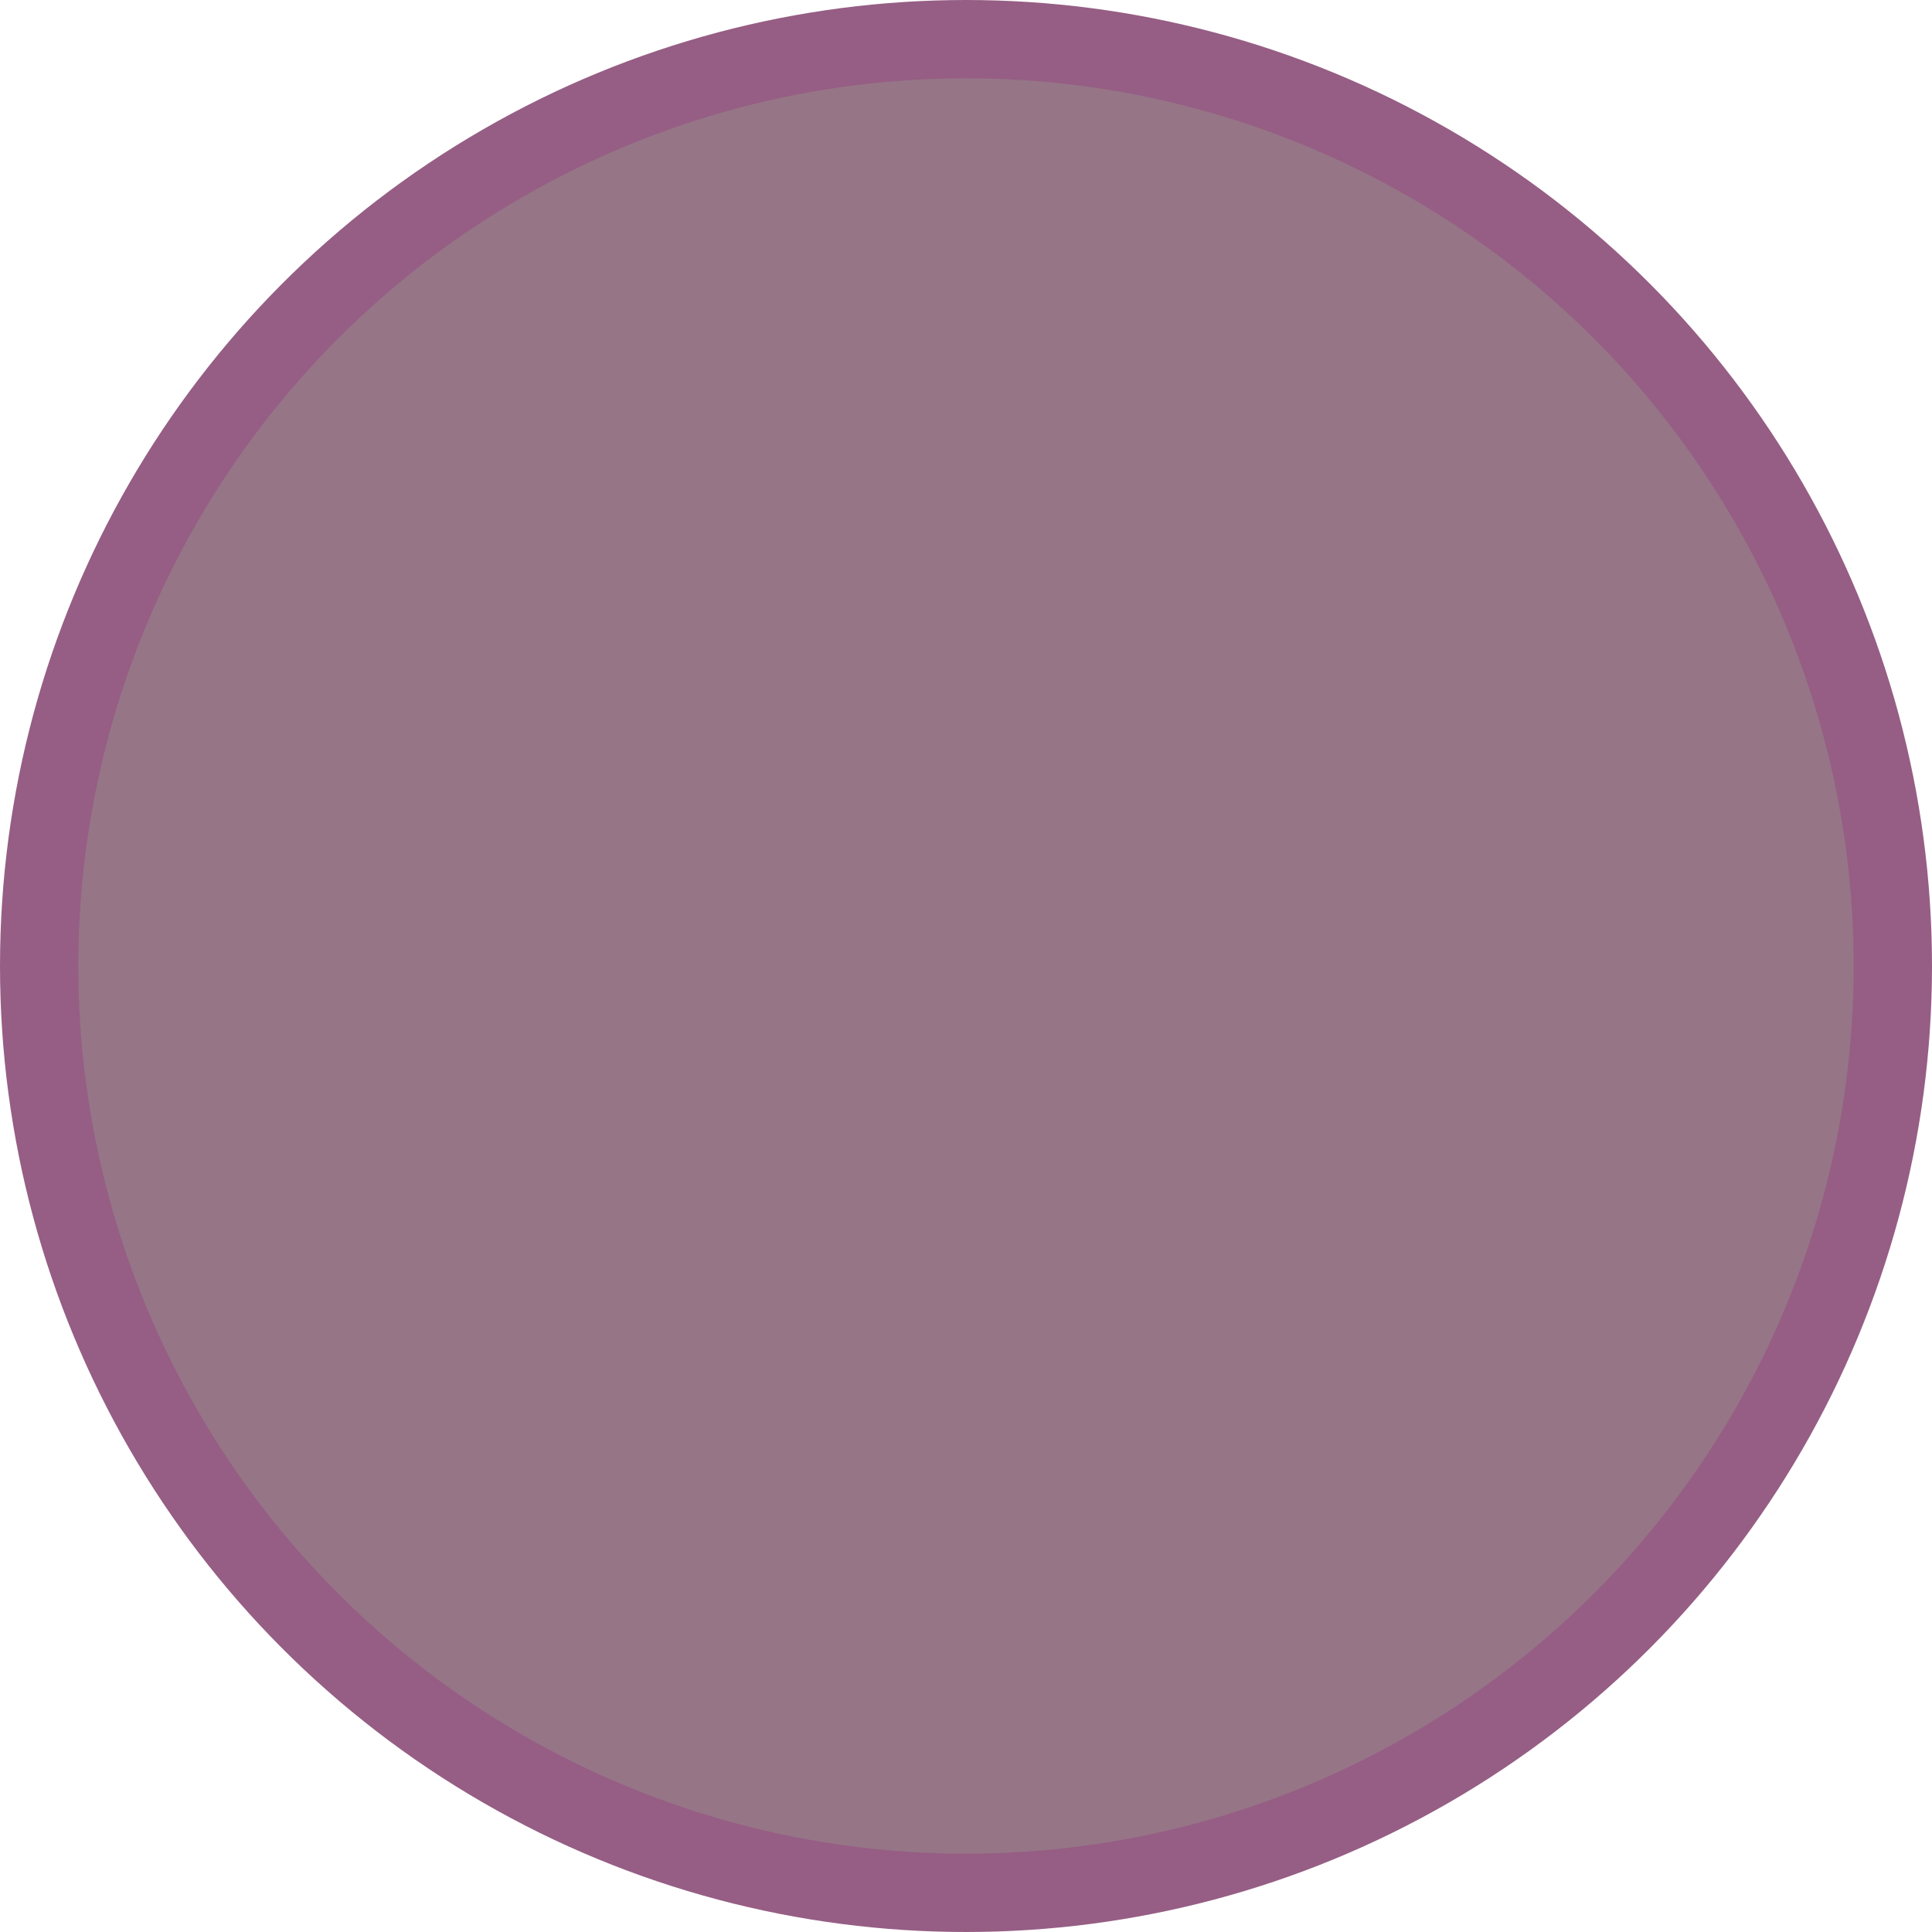 <!--============================================================================
=
= Copyright (c) 2020–2021 Dominus Iniquitatis <zerosaiko@gmail.com>
=
= See LICENSE file for the licensing information
=
=============================================================================-->
<svg xmlns="http://www.w3.org/2000/svg" xmlns:xlink="http://www.w3.org/1999/xlink" version="1.1" width="74" height="74">
    <g fill="rgb(150, 117, 135)" stroke="rgb(150, 94, 132)" stroke-width="3">
        <circle cx="50%" cy="50%" r="35.5" />
    </g>
</svg>
